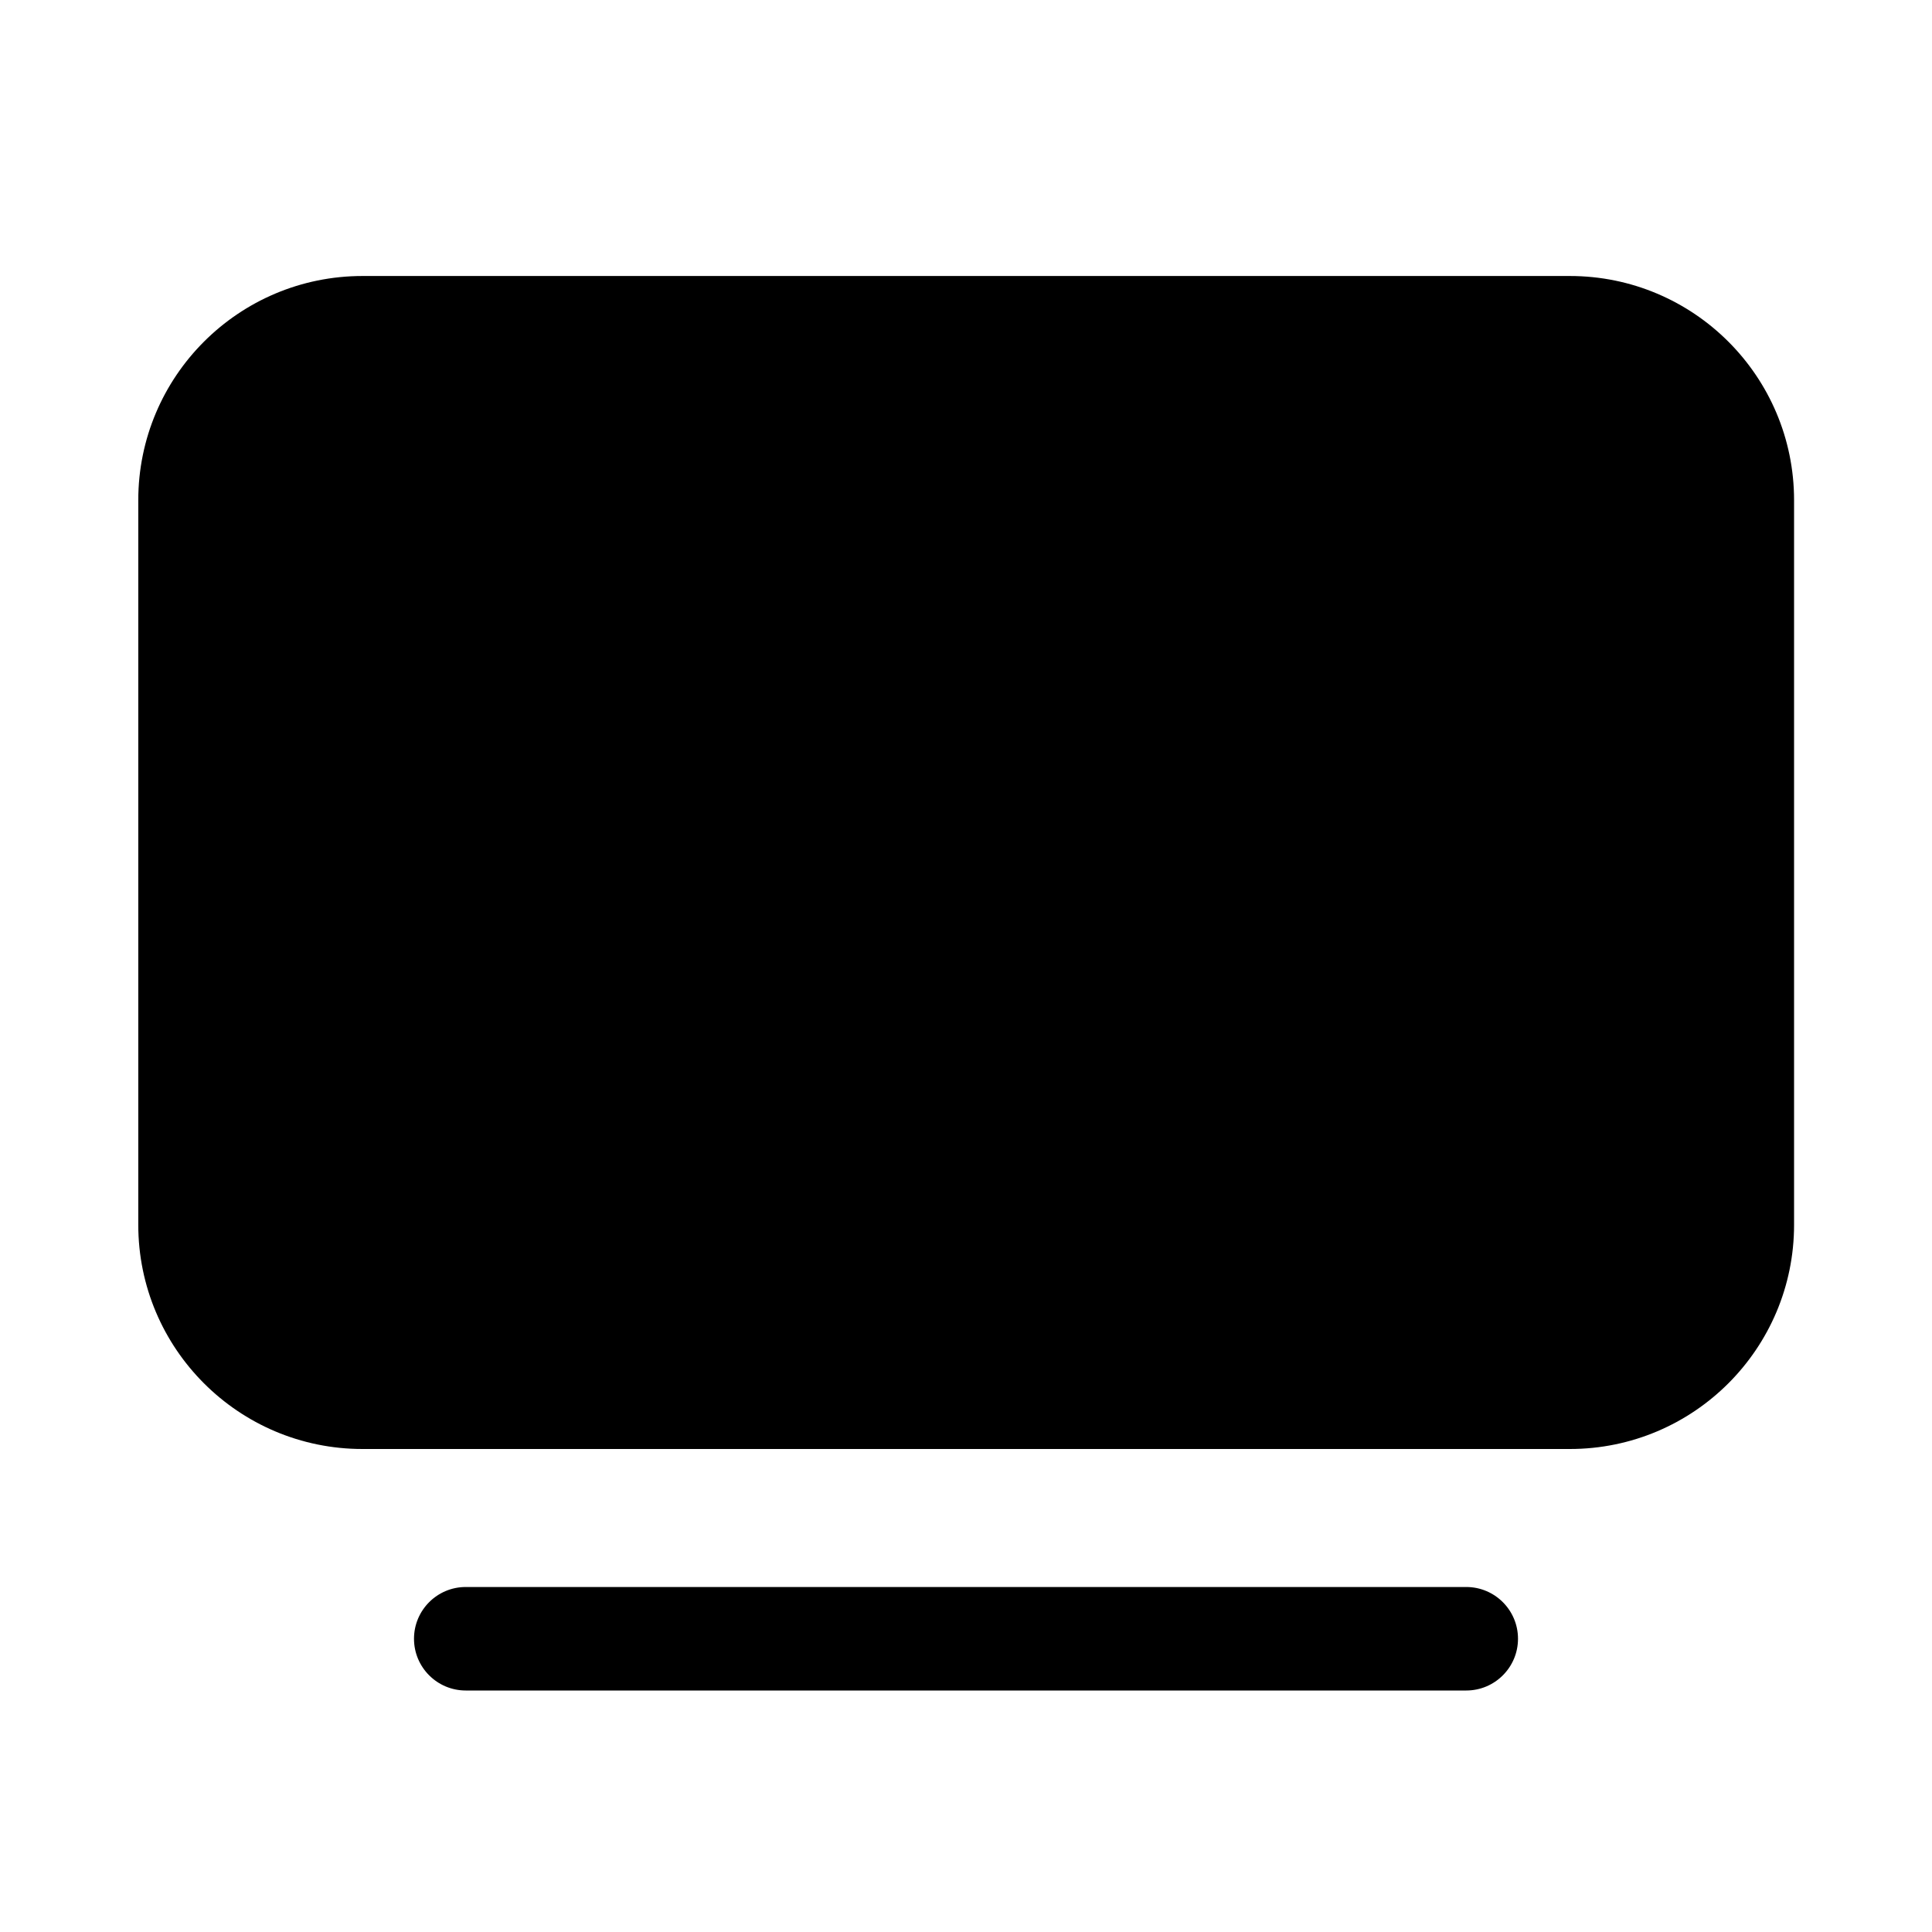 <svg xmlns="http://www.w3.org/2000/svg" viewBox="0 0 28 28" fill="none"><path d="M5.254 4C3.459 4 2.004 5.455 2.004 7.25V17.75C2.004 19.545 3.459 21 5.254 21H22.751C24.546 21 26.001 19.545 26.001 17.75V7.25C26.001 5.455 24.546 4 22.751 4H5.254ZM6 23.75C6 23.336 6.336 23 6.75 23H21.25C21.664 23 22 23.336 22 23.75C22 24.164 21.664 24.5 21.25 24.5H6.75C6.336 24.5 6 24.164 6 23.75Z" fill="currentColor"/></svg>